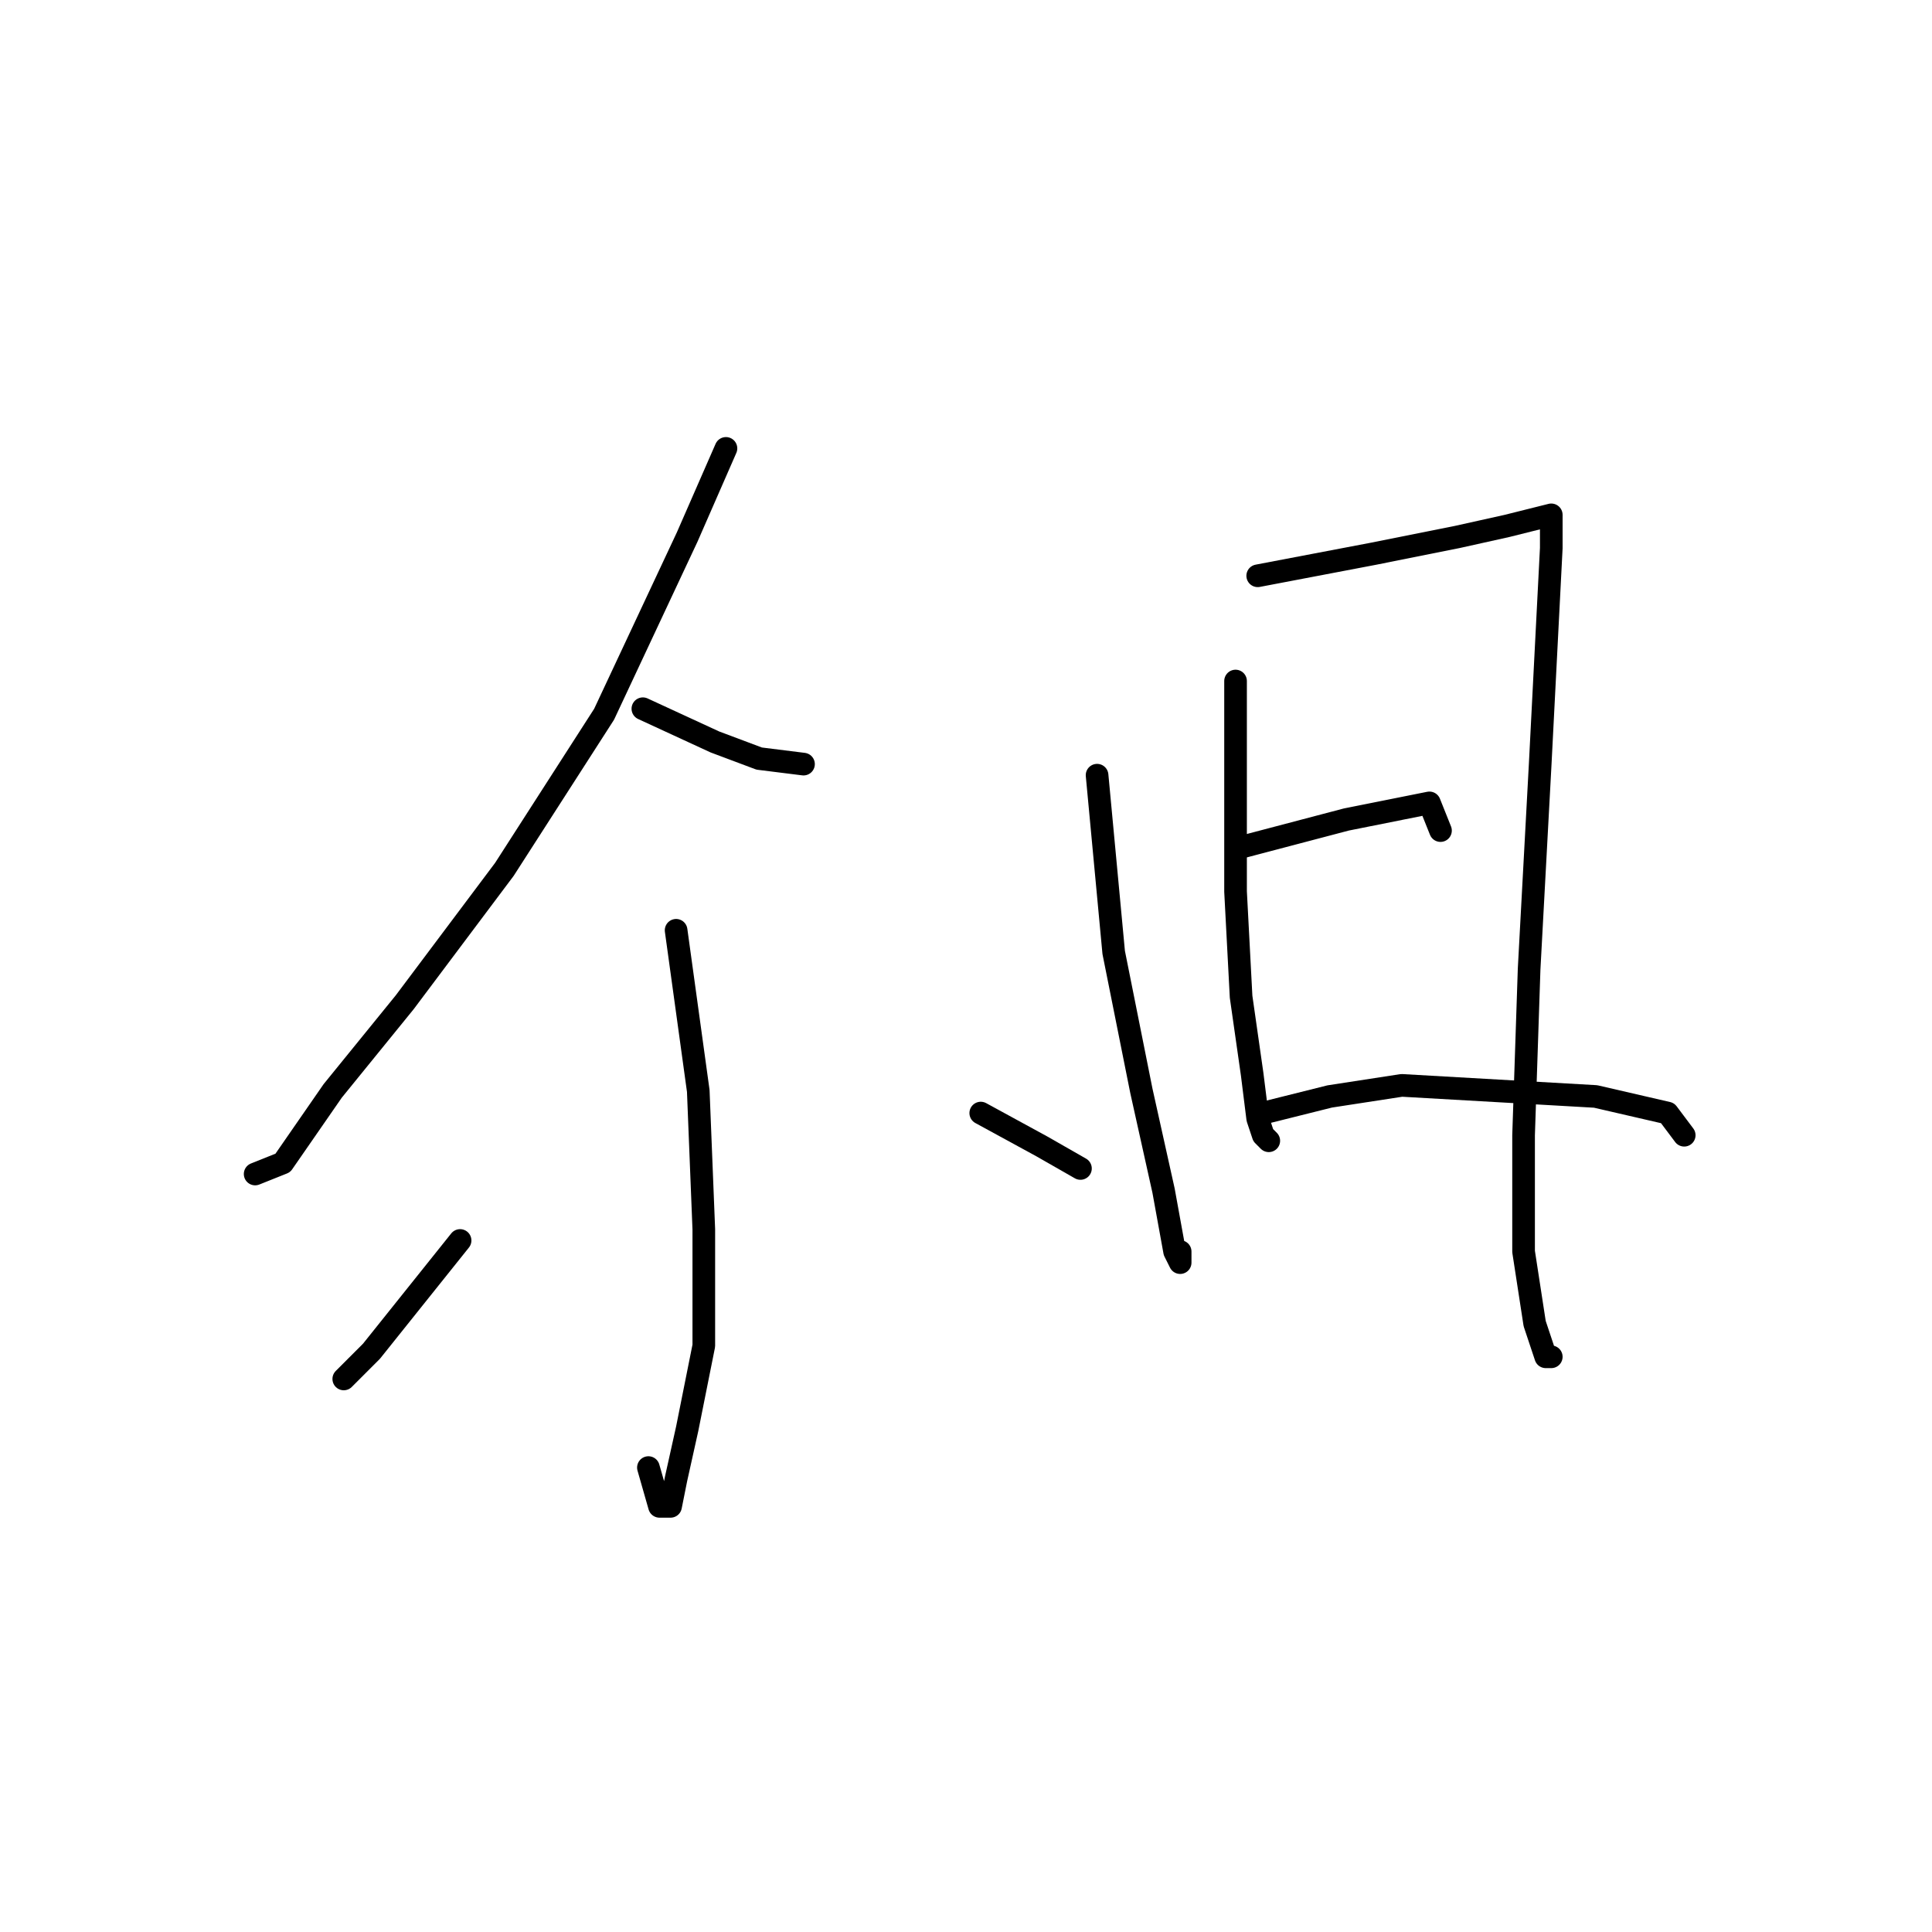 <?xml version="1.0" standalone="no"?>
    <svg width="256" height="256" xmlns="http://www.w3.org/2000/svg" version="1.1">
    <polyline stroke="black" stroke-width="3" stroke-linecap="round" fill="transparent" stroke-linejoin="round" points="96.193 59.414 91.056 71.157 80.046 94.644 66.835 115.194 53.624 132.809 44.083 144.552 37.477 154.094 33.808 155.562 33.808 155.562 " />
        <polyline stroke="black" stroke-width="3" stroke-linecap="round" fill="transparent" stroke-linejoin="round" points="85.184 93.91 94.726 98.313 100.597 100.515 106.469 101.249 106.469 101.249 " />
        <polyline stroke="black" stroke-width="3" stroke-linecap="round" fill="transparent" stroke-linejoin="round" points="89.588 123.268 92.524 144.552 93.258 162.901 93.258 178.314 91.056 189.323 89.588 195.929 88.854 199.599 87.386 199.599 85.918 194.461 85.918 194.461 " />
        <polyline stroke="black" stroke-width="3" stroke-linecap="round" fill="transparent" stroke-linejoin="round" points="60.964 164.369 55.092 171.709 49.221 179.048 45.551 182.718 45.551 182.718 " />
        <polyline stroke="black" stroke-width="3" stroke-linecap="round" fill="transparent" stroke-linejoin="round" points="129.955 147.488 138.029 151.892 143.166 154.828 143.166 154.828 " />
        <polyline stroke="black" stroke-width="3" stroke-linecap="round" fill="transparent" stroke-linejoin="round" points="145.368 102.717 147.57 126.204 151.24 144.552 154.176 157.764 155.643 165.837 156.377 167.305 156.377 165.837 156.377 165.837 " />
        <polyline stroke="black" stroke-width="3" stroke-linecap="round" fill="transparent" stroke-linejoin="round" points="166.653 76.295 182.066 73.359 193.075 71.157 199.681 69.689 202.616 68.955 205.552 68.221 205.552 72.625 204.084 101.249 202.616 128.406 201.882 150.424 201.882 165.837 203.35 175.378 204.818 179.782 205.552 179.782 205.552 179.782 " />
        <polyline stroke="black" stroke-width="3" stroke-linecap="round" fill="transparent" stroke-linejoin="round" points="163.717 90.24 163.717 118.13 164.451 132.075 165.919 142.351 166.653 148.222 167.387 150.424 168.121 151.158 168.121 151.158 " />
        <polyline stroke="black" stroke-width="3" stroke-linecap="round" fill="transparent" stroke-linejoin="round" points="164.451 112.259 178.396 108.589 189.405 106.387 190.873 110.057 190.873 110.057 " />
        <polyline stroke="black" stroke-width="3" stroke-linecap="round" fill="transparent" stroke-linejoin="round" points="167.387 147.488 176.194 145.286 185.735 143.818 211.424 145.286 220.965 147.488 223.167 150.424 223.167 150.424 " />
        </svg>